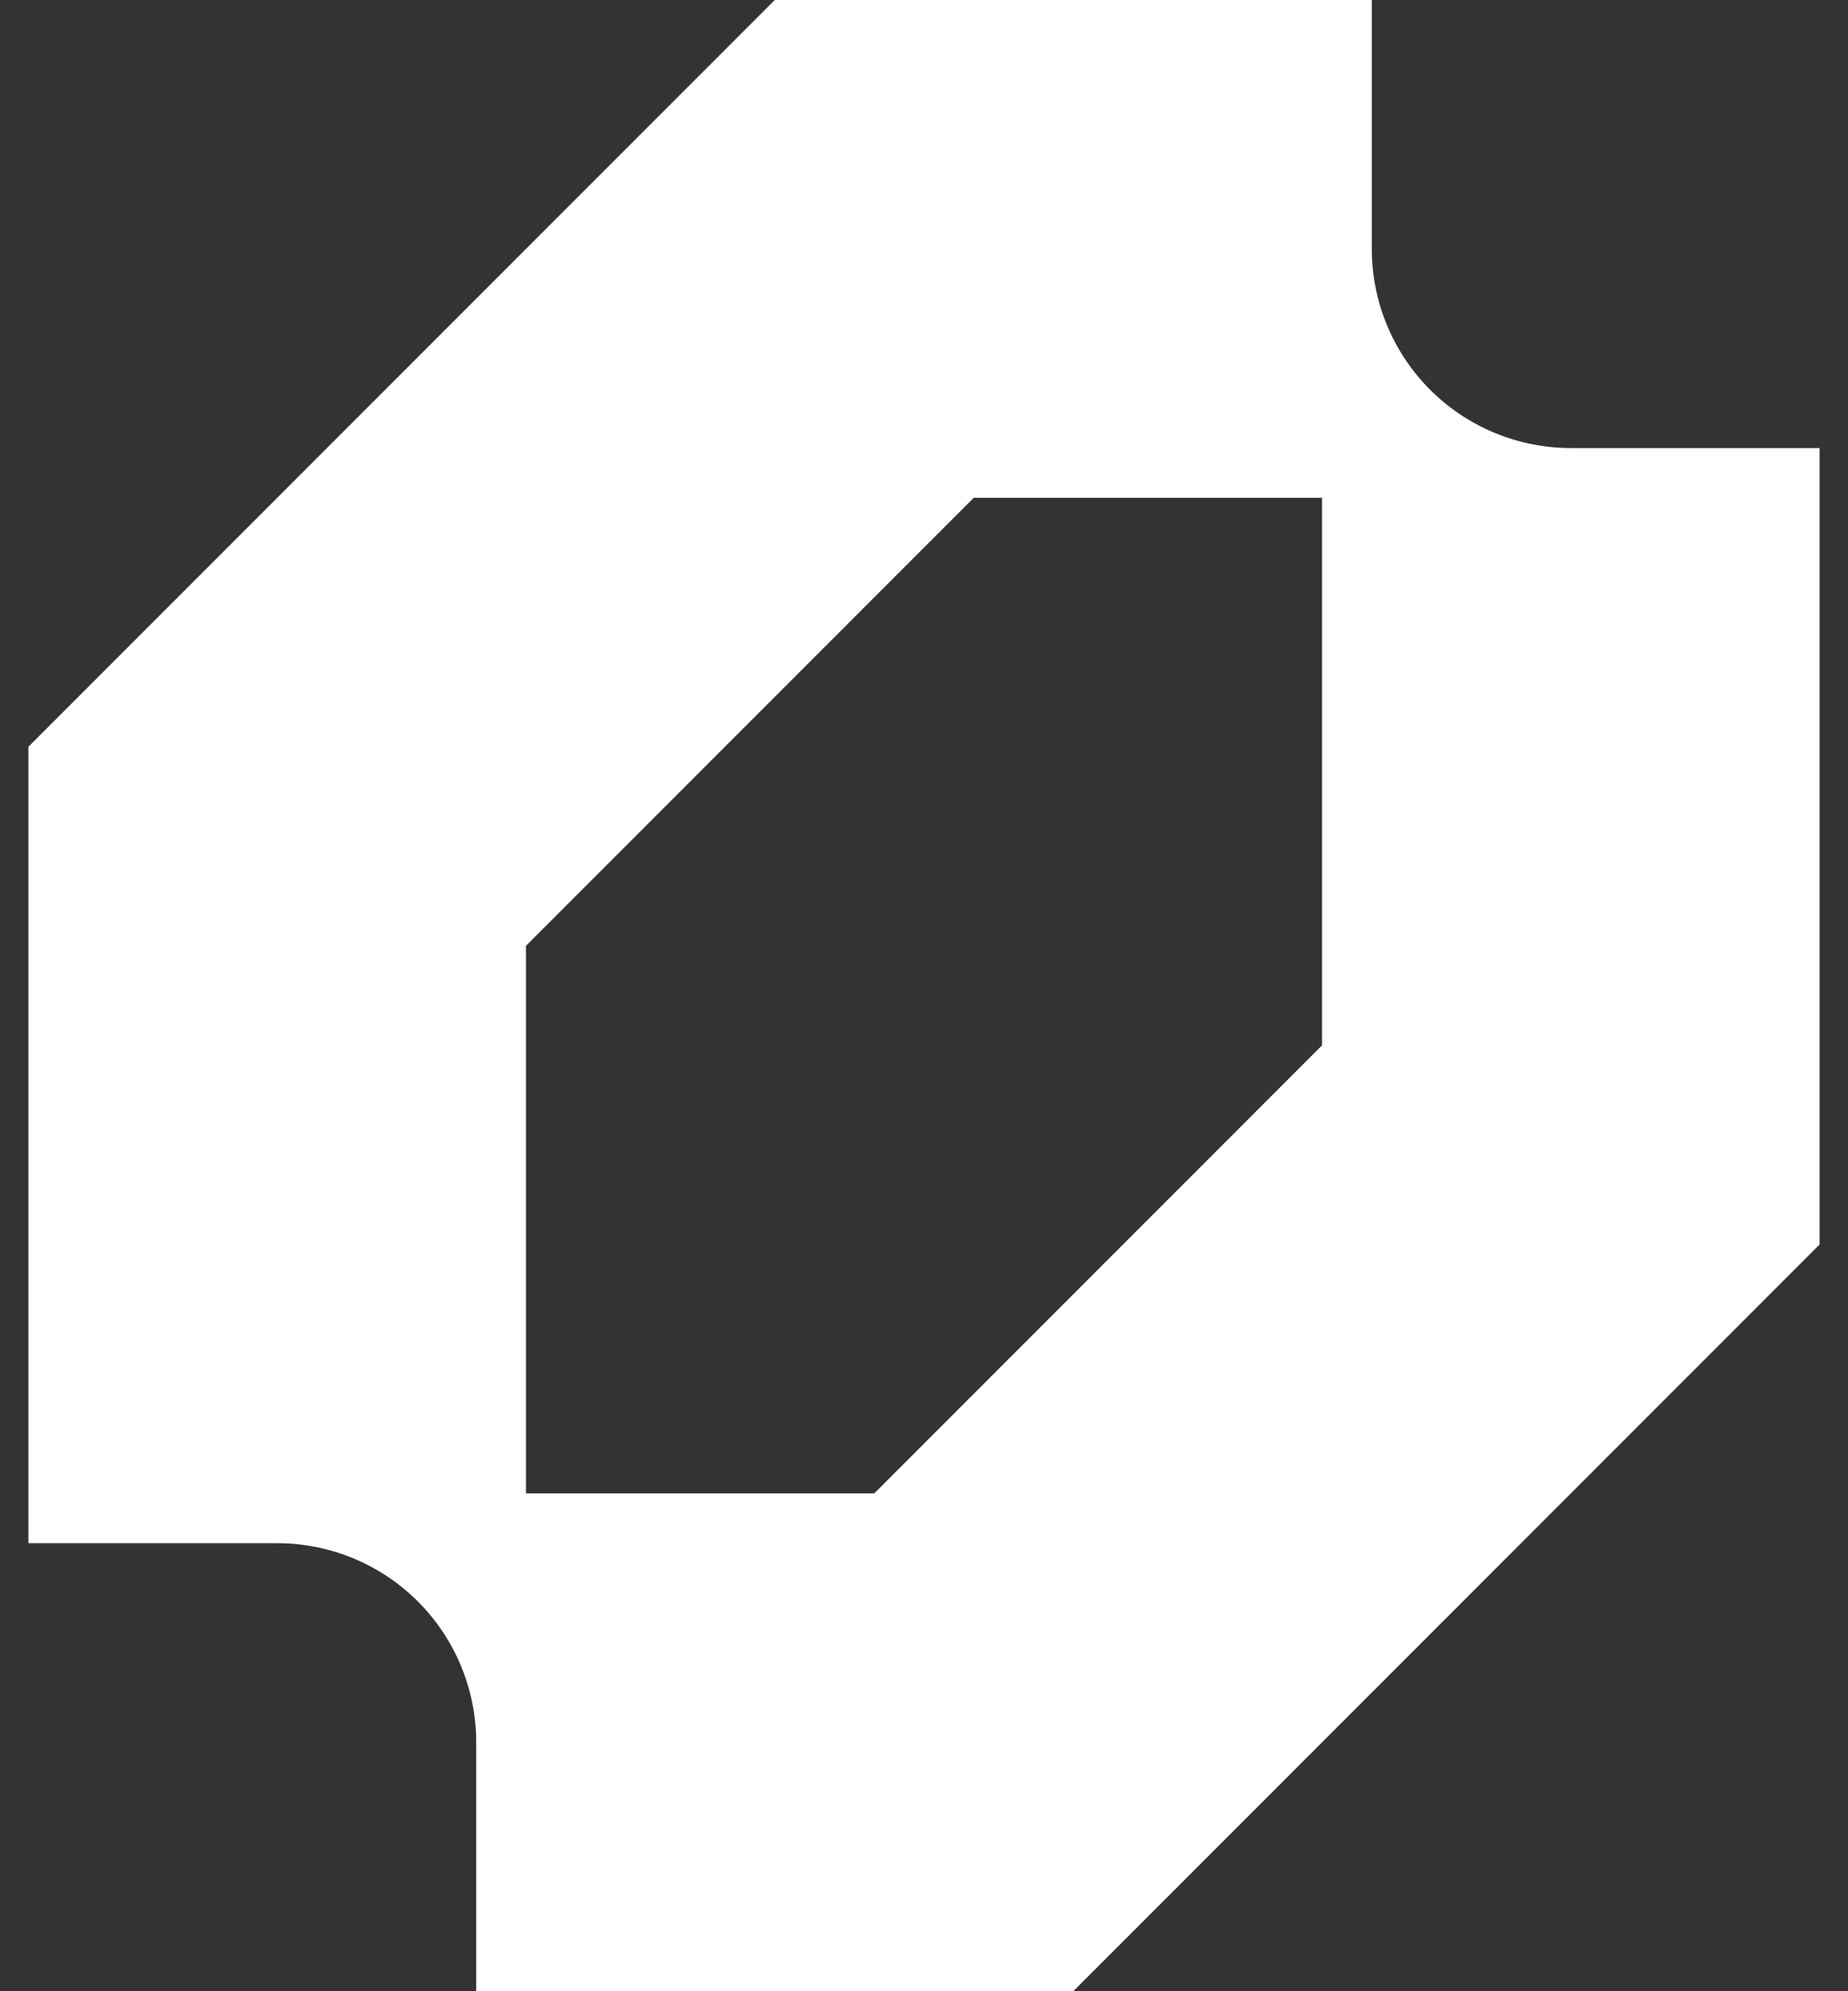 <svg width="52" height="56" viewBox="0 0 52 56" fill="none" xmlns="http://www.w3.org/2000/svg">
<rect x="0" y="0" width="52" height="56" fill="#333333" stroke="none"/>
<g clip-path="url(#clip0_1_6710)">
<path fill-rule="evenodd" clip-rule="evenodd" d="M0.8 21V43.4H7.8C8.535 43.4 9.264 43.545 9.943 43.826C10.622 44.108 11.24 44.52 11.76 45.04C12.28 45.56 12.692 46.178 12.974 46.857C13.255 47.536 13.4 48.265 13.4 49V56H30.2L51.2 35V12.6H44.2C43.465 12.6 42.736 12.455 42.057 12.174C41.378 11.892 40.76 11.48 40.24 10.96C39.72 10.44 39.308 9.822 39.026 9.143C38.745 8.464 38.6 7.735 38.6 7V0H21.8L0.8 21ZM24.6 42H14.8V26.6L27.4 14H37.2V29.4L24.6 42Z" fill="white"/>
</g>
<defs>
<clipPath id="clip0_1_6710">
<rect width="50.4" height="56" fill="white" transform="translate(0.8)"/>
</clipPath>
</defs>
</svg>
